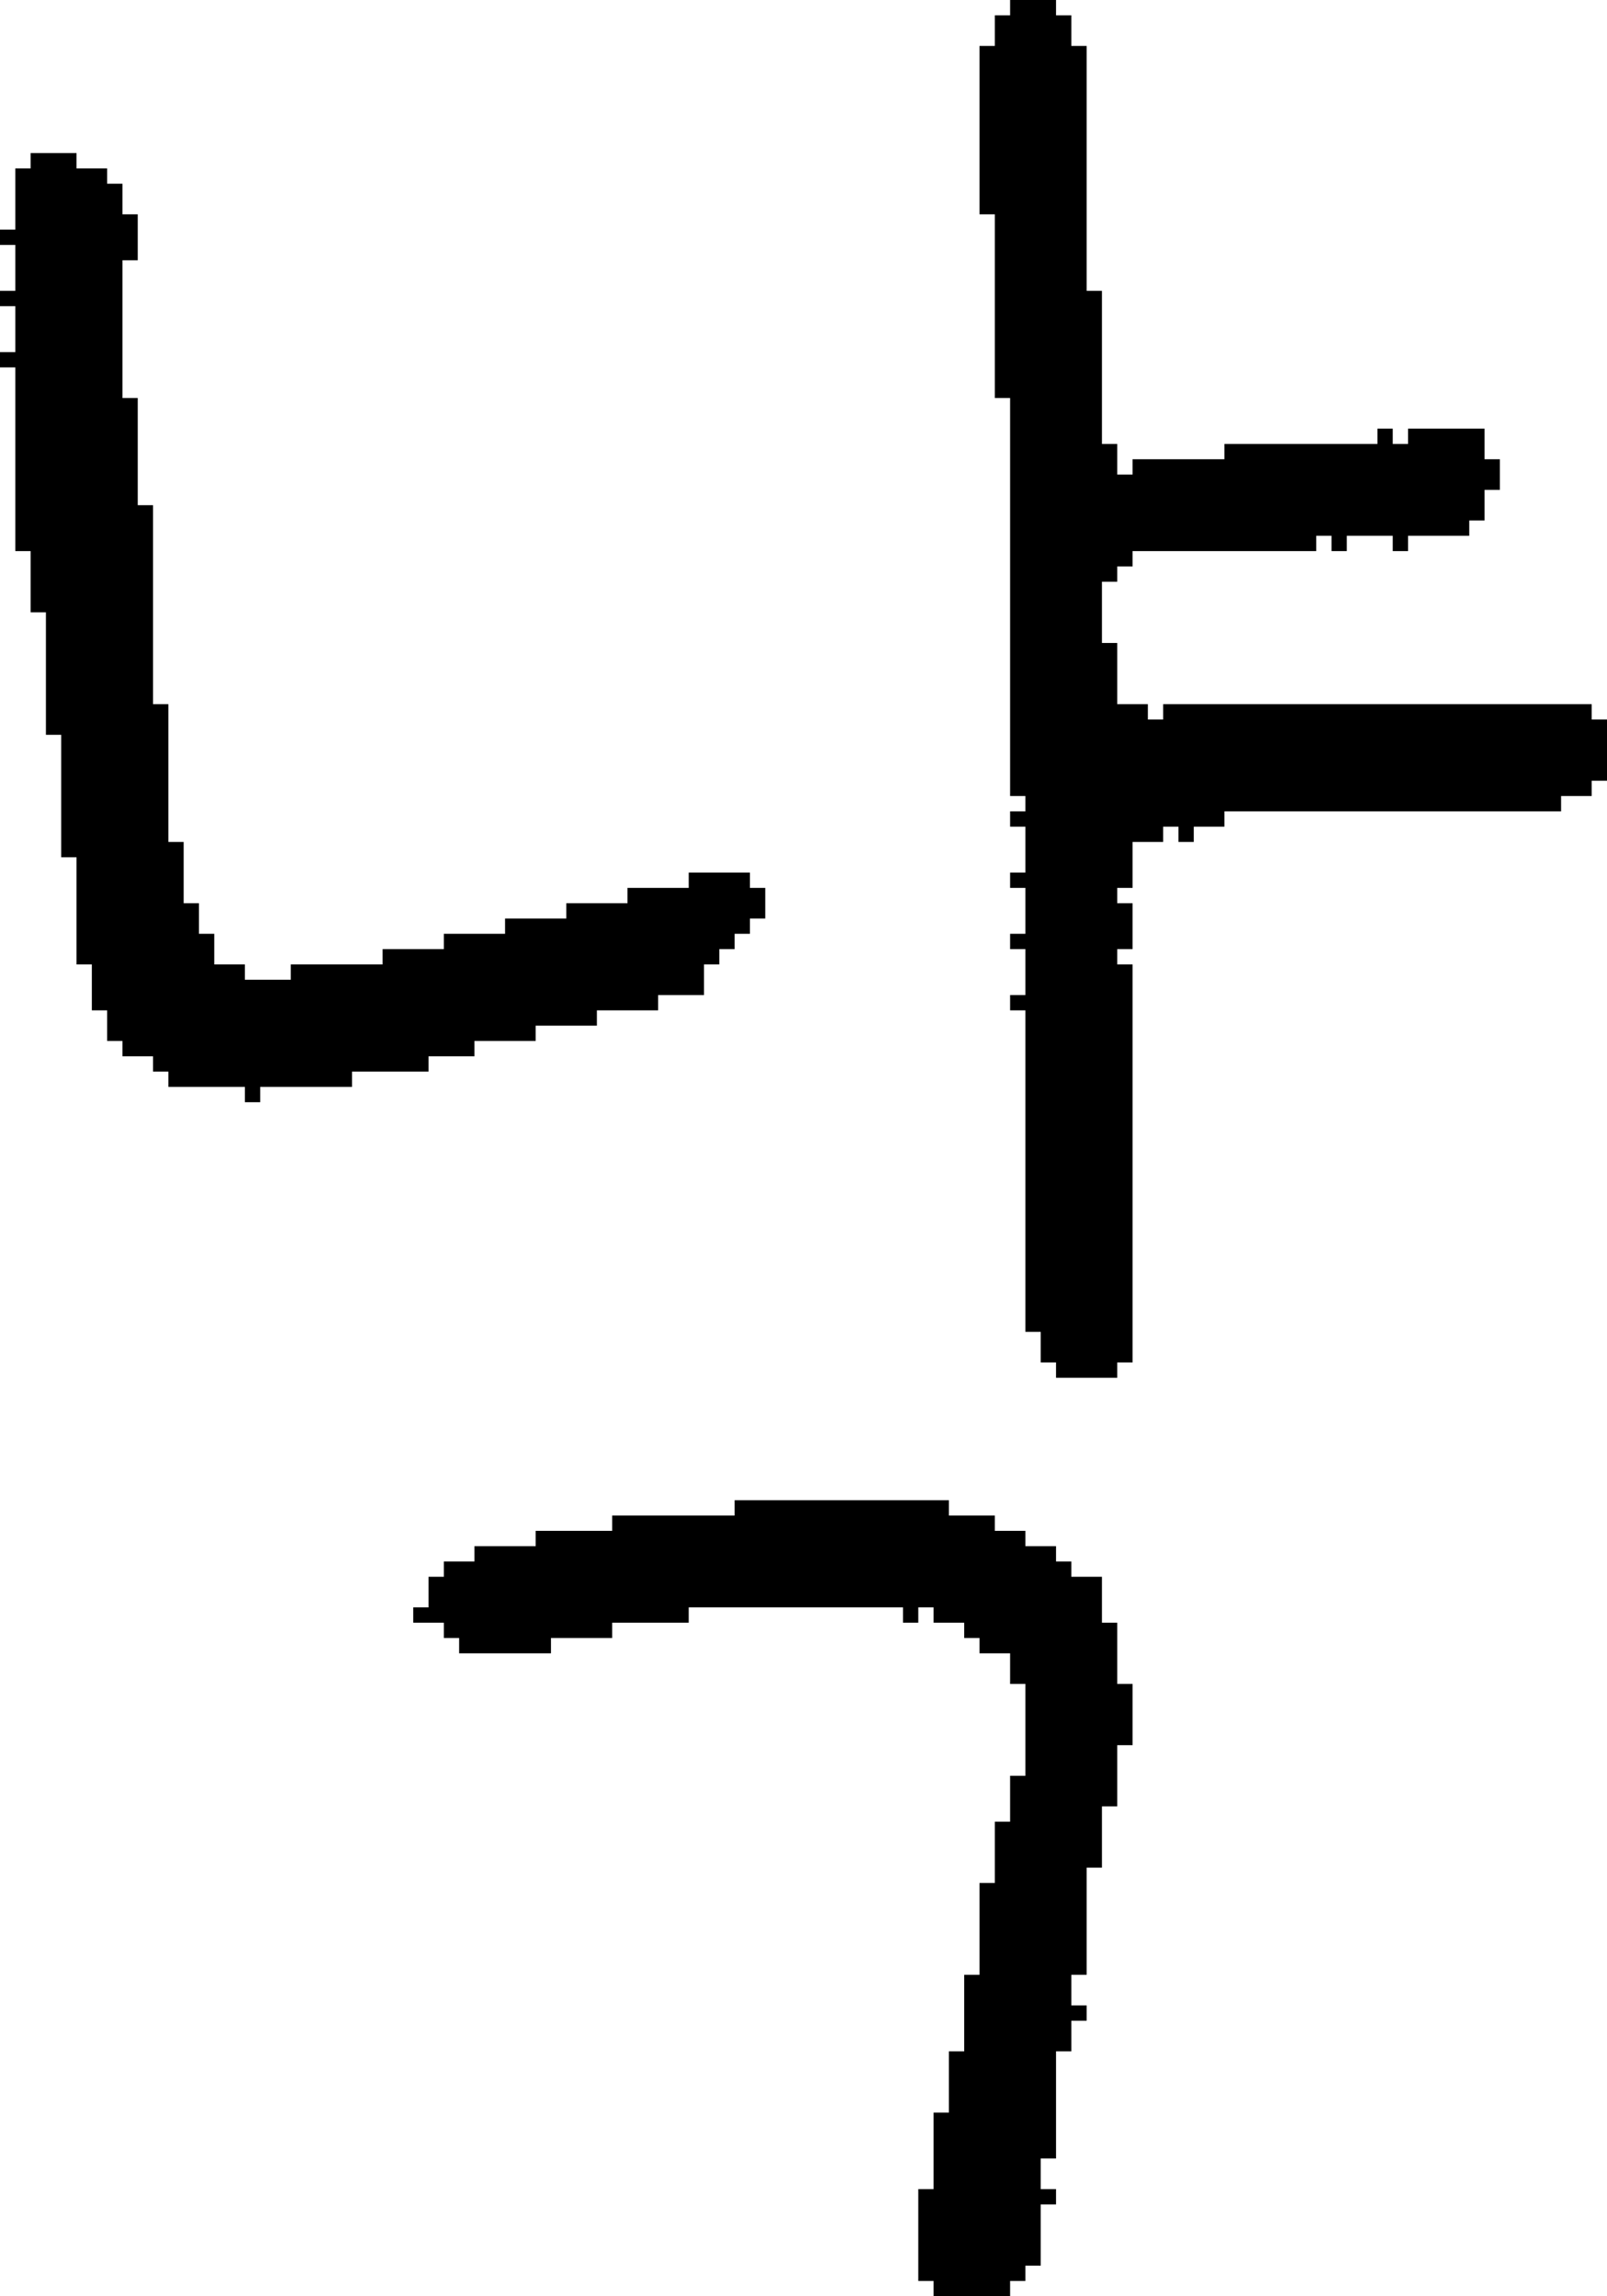 <?xml version="1.0" encoding="UTF-8" standalone="no"?>
<!DOCTYPE svg PUBLIC "-//W3C//DTD SVG 1.1//EN" 
  "http://www.w3.org/Graphics/SVG/1.1/DTD/svg11.dtd">
<svg width="105" height="150"
     xmlns="http://www.w3.org/2000/svg" version="1.1">
 <path d="  M 5,63  L 6,63  L 6,66  L 7,66  L 7,68  L 8,68  L 8,69  L 10,69  L 10,70  L 11,70  L 11,71  L 16,71  L 16,72  L 17,72  L 17,71  L 23,71  L 23,70  L 28,70  L 28,69  L 31,69  L 31,68  L 35,68  L 35,67  L 39,67  L 39,66  L 43,66  L 43,65  L 46,65  L 46,63  L 47,63  L 47,62  L 48,62  L 48,61  L 49,61  L 49,60  L 50,60  L 50,58  L 49,58  L 49,57  L 45,57  L 45,58  L 41,58  L 41,59  L 37,59  L 37,60  L 33,60  L 33,61  L 29,61  L 29,62  L 25,62  L 25,63  L 19,63  L 19,64  L 16,64  L 16,63  L 14,63  L 14,61  L 13,61  L 13,59  L 12,59  L 12,55  L 11,55  L 11,46  L 10,46  L 10,33  L 9,33  L 9,26  L 8,26  L 8,17  L 9,17  L 9,14  L 8,14  L 8,12  L 7,12  L 7,11  L 5,11  L 5,10  L 2,10  L 2,11  L 1,11  L 1,15  L 0,15  L 0,16  L 1,16  L 1,19  L 0,19  L 0,20  L 1,20  L 1,23  L 0,23  L 0,24  L 1,24  L 1,36  L 2,36  L 2,40  L 3,40  L 3,48  L 4,48  L 4,56  L 5,56  Z  " style="fill:rgb(0, 0, 0); fill-opacity:1.000; stroke:none;" />
 <path d="  M 48,98  L 48,99  L 40,99  L 40,100  L 35,100  L 35,101  L 31,101  L 31,102  L 29,102  L 29,103  L 28,103  L 28,105  L 27,105  L 27,106  L 29,106  L 29,107  L 30,107  L 30,108  L 36,108  L 36,107  L 40,107  L 40,106  L 45,106  L 45,105  L 59,105  L 59,106  L 60,106  L 60,105  L 61,105  L 61,106  L 63,106  L 63,107  L 64,107  L 64,108  L 66,108  L 66,110  L 67,110  L 67,116  L 66,116  L 66,119  L 65,119  L 65,123  L 64,123  L 64,129  L 63,129  L 63,134  L 62,134  L 62,138  L 61,138  L 61,143  L 60,143  L 60,149  L 61,149  L 61,150  L 66,150  L 66,149  L 67,149  L 67,148  L 68,148  L 68,144  L 69,144  L 69,143  L 68,143  L 68,141  L 69,141  L 69,134  L 70,134  L 70,132  L 71,132  L 71,131  L 70,131  L 70,129  L 71,129  L 71,122  L 72,122  L 72,118  L 73,118  L 73,114  L 74,114  L 74,110  L 73,110  L 73,106  L 72,106  L 72,103  L 70,103  L 70,102  L 69,102  L 69,101  L 67,101  L 67,100  L 65,100  L 65,99  L 62,99  L 62,98  Z  " style="fill:rgb(0, 0, 0); fill-opacity:1.000; stroke:none;" />
 <path d="  M 76,46  L 76,47  L 75,47  L 75,46  L 73,46  L 73,42  L 72,42  L 72,38  L 73,38  L 73,37  L 74,37  L 74,36  L 86,36  L 86,35  L 87,35  L 87,36  L 88,36  L 88,35  L 91,35  L 91,36  L 92,36  L 92,35  L 96,35  L 96,34  L 97,34  L 97,32  L 98,32  L 98,30  L 97,30  L 97,28  L 92,28  L 92,29  L 91,29  L 91,28  L 90,28  L 90,29  L 80,29  L 80,30  L 74,30  L 74,31  L 73,31  L 73,29  L 72,29  L 72,19  L 71,19  L 71,3  L 70,3  L 70,1  L 69,1  L 69,0  L 66,0  L 66,1  L 65,1  L 65,3  L 64,3  L 64,14  L 65,14  L 65,26  L 66,26  L 66,52  L 67,52  L 67,53  L 66,53  L 66,54  L 67,54  L 67,57  L 66,57  L 66,58  L 67,58  L 67,61  L 66,61  L 66,62  L 67,62  L 67,65  L 66,65  L 66,66  L 67,66  L 67,87  L 68,87  L 68,89  L 69,89  L 69,90  L 73,90  L 73,89  L 74,89  L 74,63  L 73,63  L 73,62  L 74,62  L 74,59  L 73,59  L 73,58  L 74,58  L 74,55  L 76,55  L 76,54  L 77,54  L 77,55  L 78,55  L 78,54  L 80,54  L 80,53  L 102,53  L 102,52  L 104,52  L 104,51  L 105,51  L 105,47  L 104,47  L 104,46  Z  " style="fill:rgb(0, 0, 0); fill-opacity:1.000; stroke:none;" />
</svg>
